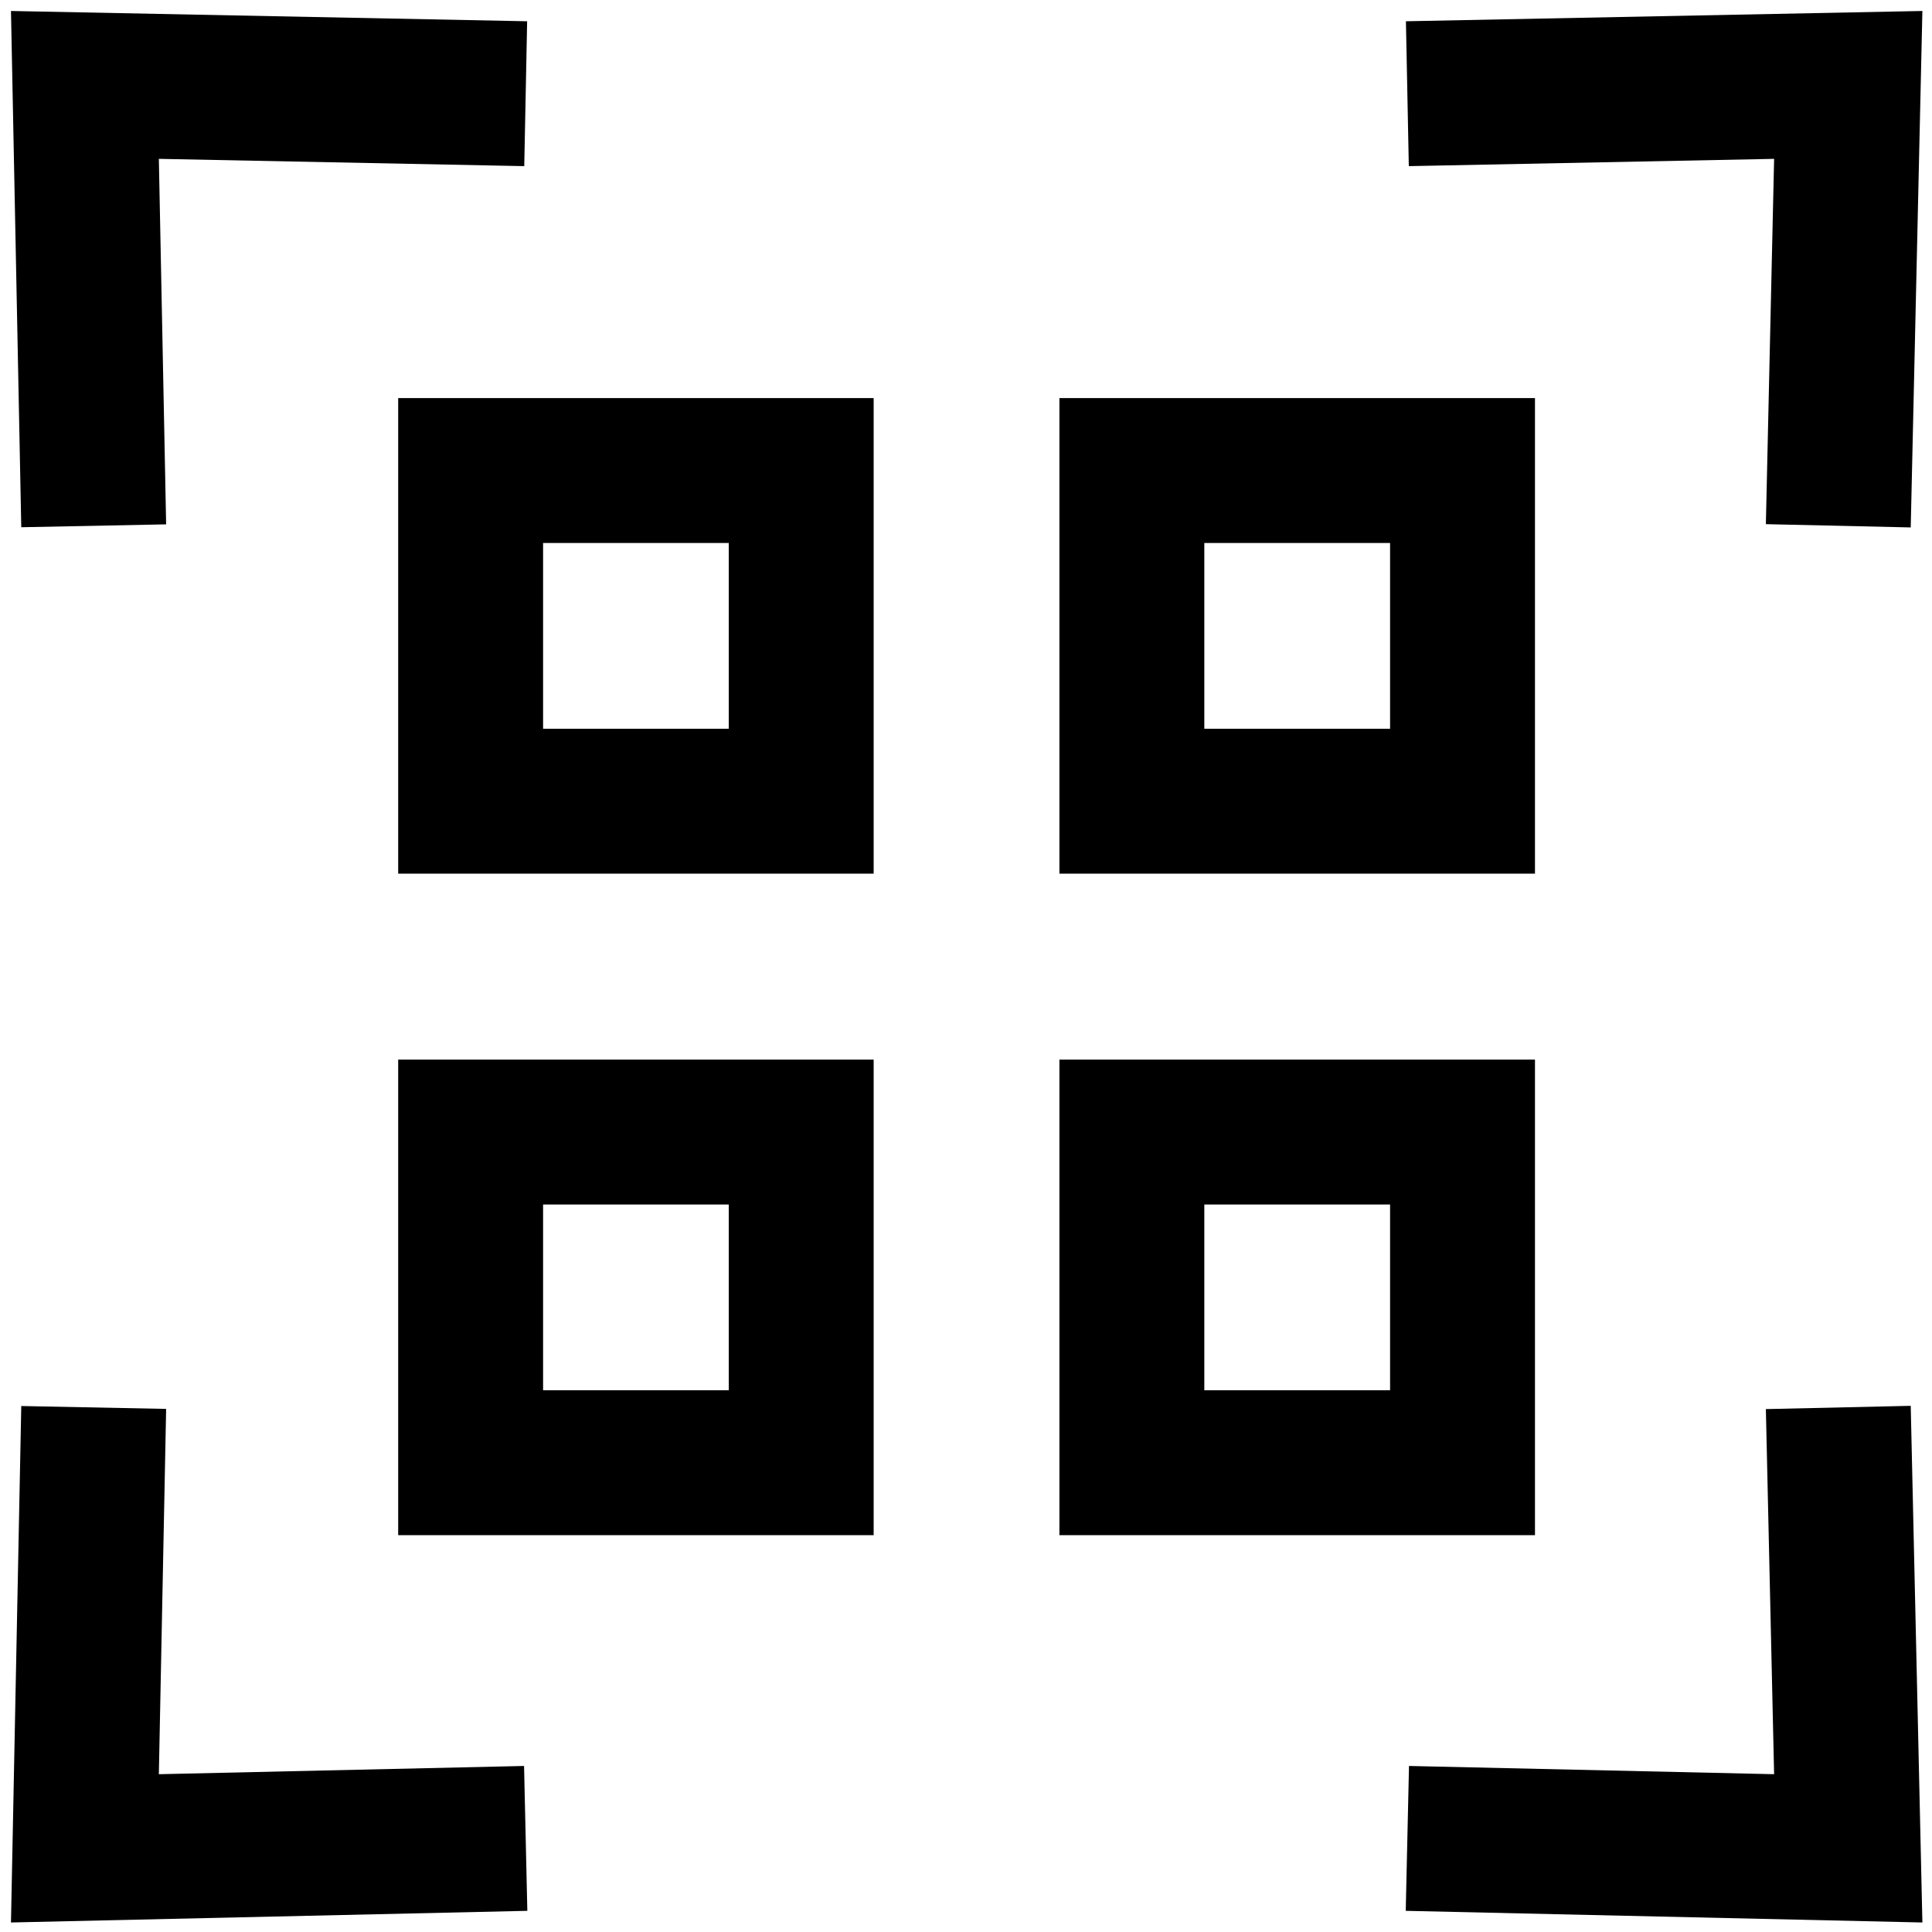 <svg width="20" height="20" viewBox="0 0 20 20" fill="none" xmlns="http://www.w3.org/2000/svg">
<g clip-path="url(#clip0_1652_7812)">
<path d="M8.294 11.719H4.872V15.142H8.294V11.719Z" stroke="black" stroke-width="1.5" stroke-miterlimit="10"/>
<path d="M15.14 11.719H11.717V15.142H15.14V11.719Z" stroke="black" stroke-width="1.5" stroke-miterlimit="10"/>
<path d="M8.294 4.871H4.872V8.294H8.294V4.871Z" stroke="black" stroke-width="1.5" stroke-miterlimit="10"/>
<path d="M15.14 4.871H11.717V8.294H15.14V4.871Z" stroke="black" stroke-width="1.5" stroke-miterlimit="10"/>
<path d="M14.569 0.97L19.133 0.879L19.03 5.443" stroke="black" stroke-width="1.5" stroke-miterlimit="10"/>
<path d="M14.569 19.031L19.133 19.134L19.03 14.57" stroke="black" stroke-width="1.5" stroke-miterlimit="10"/>
<path d="M5.442 0.97L0.879 0.879L0.97 5.443" stroke="black" stroke-width="1.5" stroke-miterlimit="10"/>
<path d="M5.442 19.031L0.879 19.134L0.97 14.57" stroke="black" stroke-width="1.5" stroke-miterlimit="10"/>
</g>
<defs>
<clipPath id="clip0_1652_7812">
<rect width="20" height="20" fill="white"/>
</clipPath>
</defs>
</svg>
